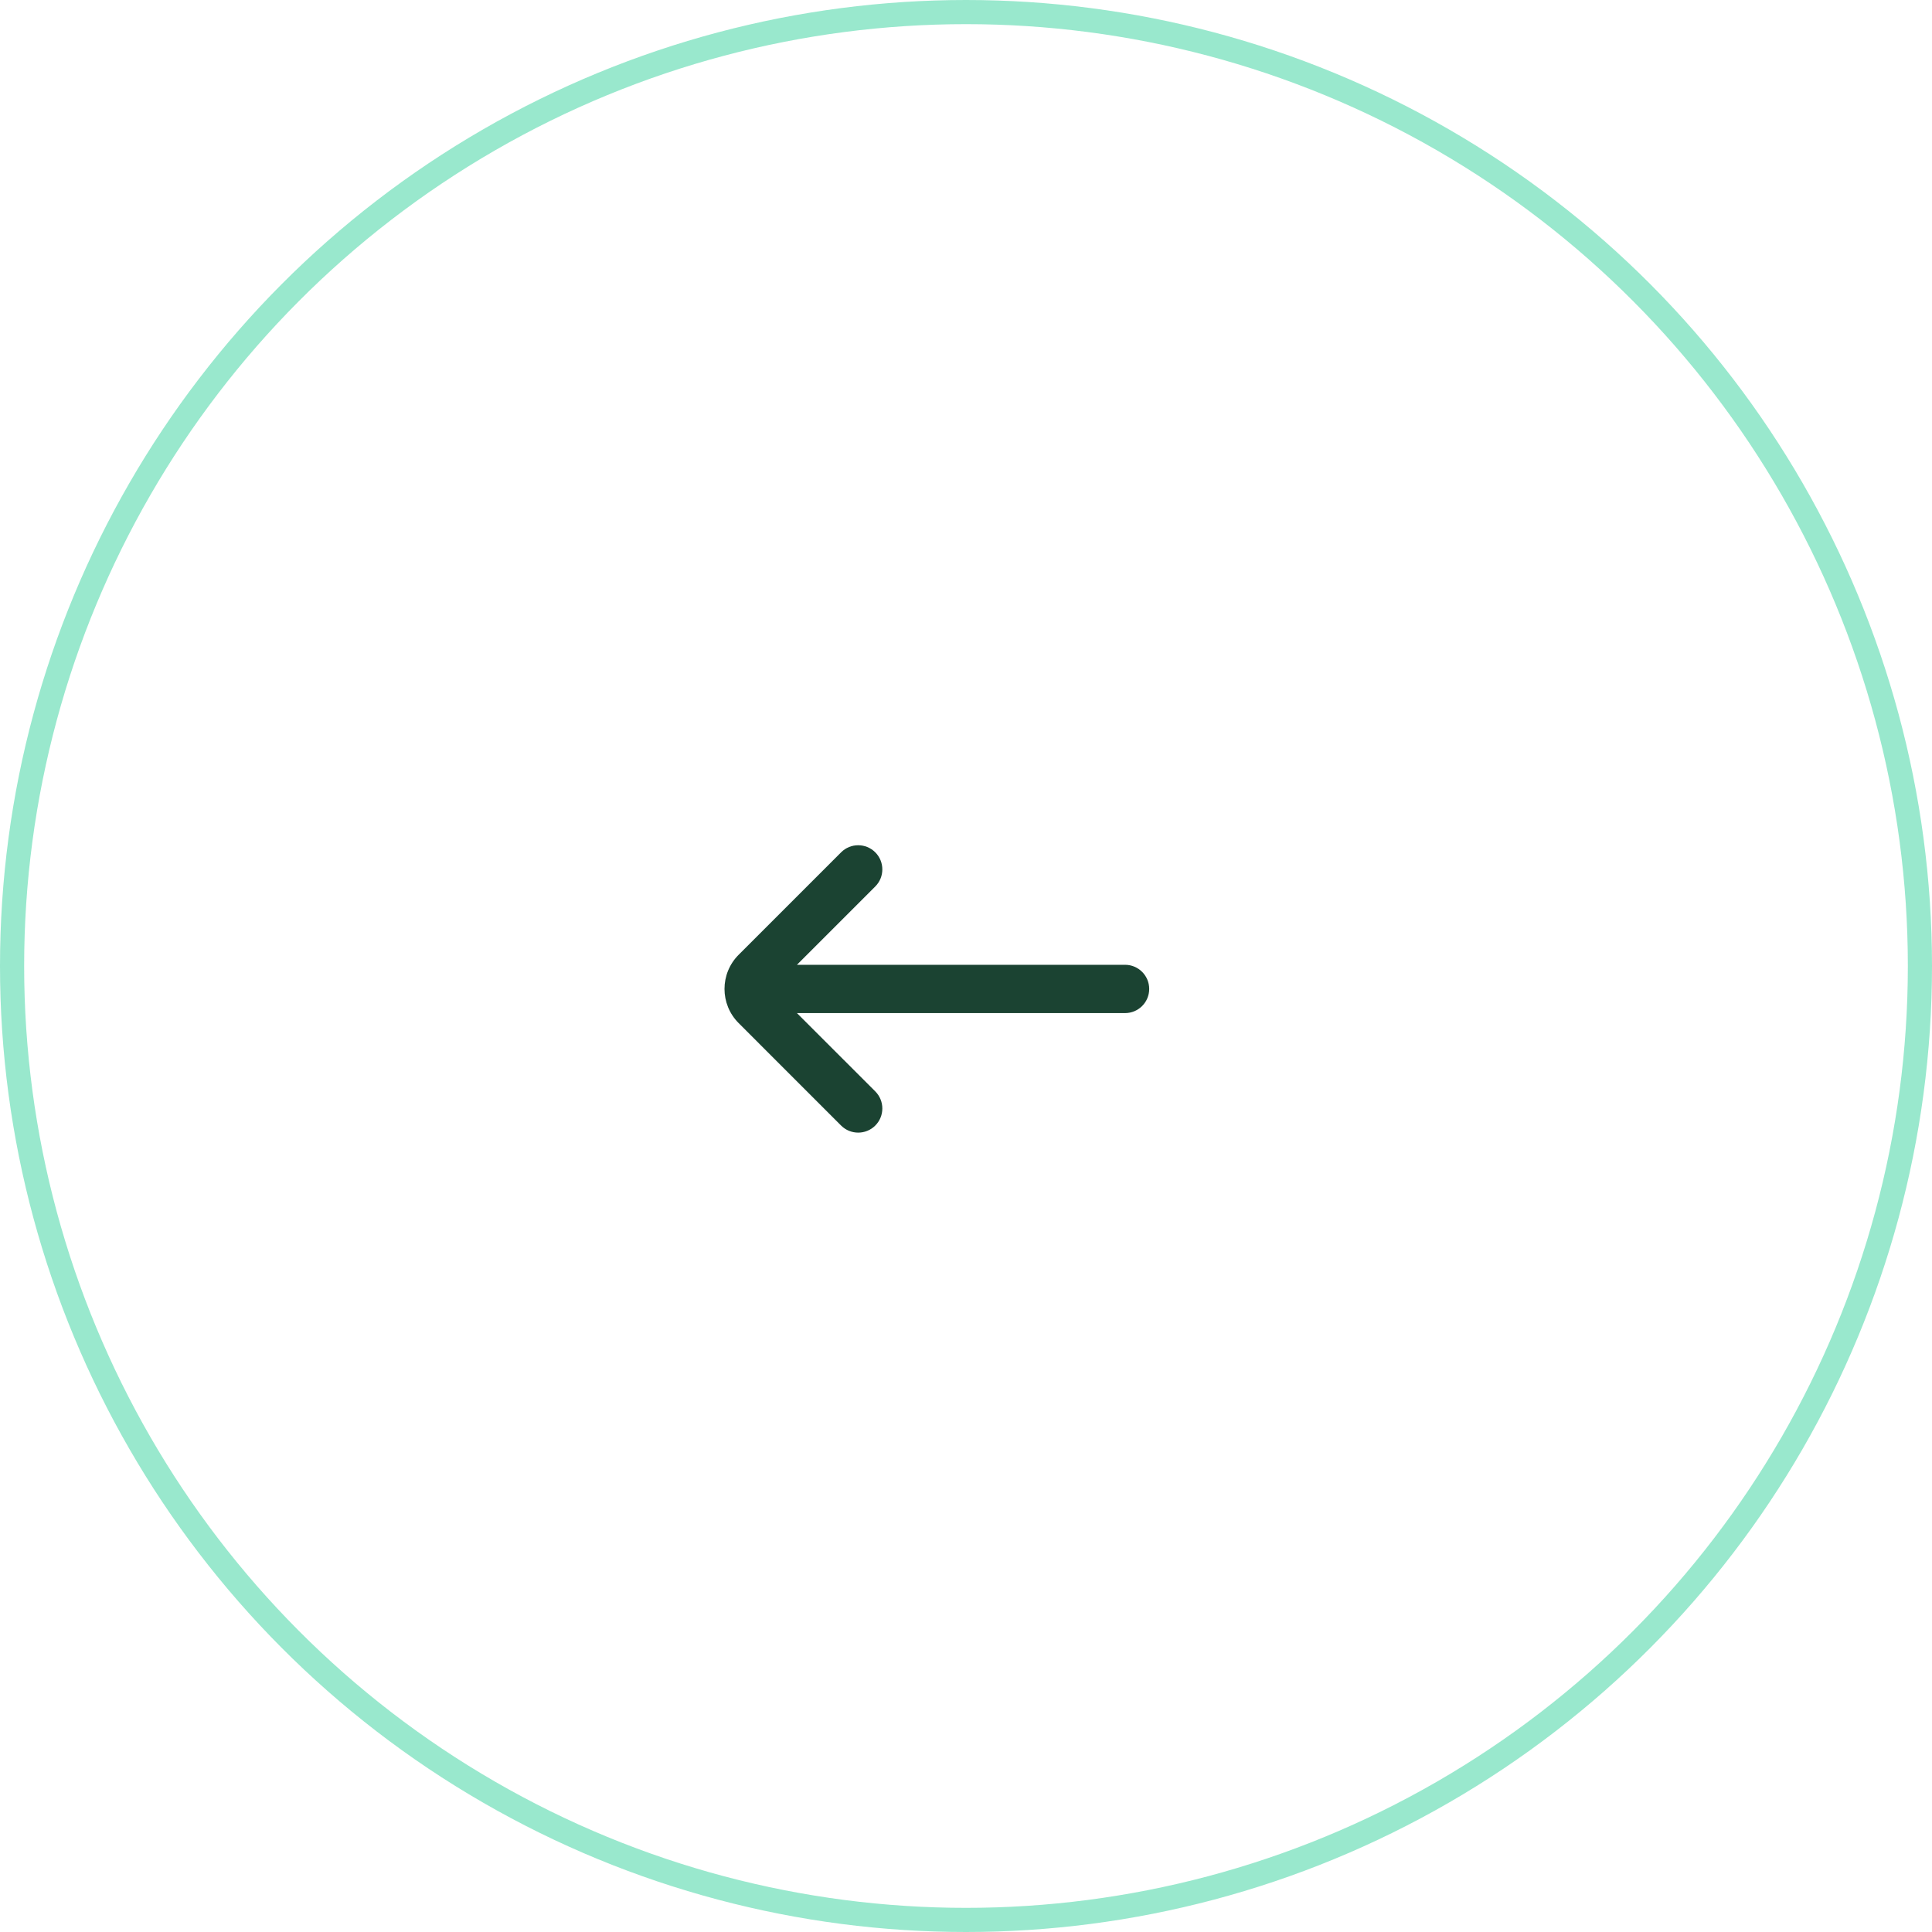 <svg width="80" height="80" viewBox="0 0 80 80" fill="none" xmlns="http://www.w3.org/2000/svg">
<circle cx="40" cy="40" r="39.5" stroke="#00C782" stroke-opacity="0.4"/>
<path d="M33 39.95H46.586C47.138 39.95 47.586 40.398 47.586 40.95C47.586 41.502 47.138 41.95 46.586 41.95H33L36.243 45.192C36.633 45.583 36.633 46.216 36.243 46.607C35.852 46.997 35.219 46.997 34.828 46.607L30.586 42.364C29.805 41.583 29.805 40.317 30.586 39.535L34.828 35.293C35.219 34.902 35.852 34.902 36.243 35.293C36.633 35.683 36.633 36.317 36.243 36.707L33 39.95Z" fill="#1B4332"/>
</svg>
